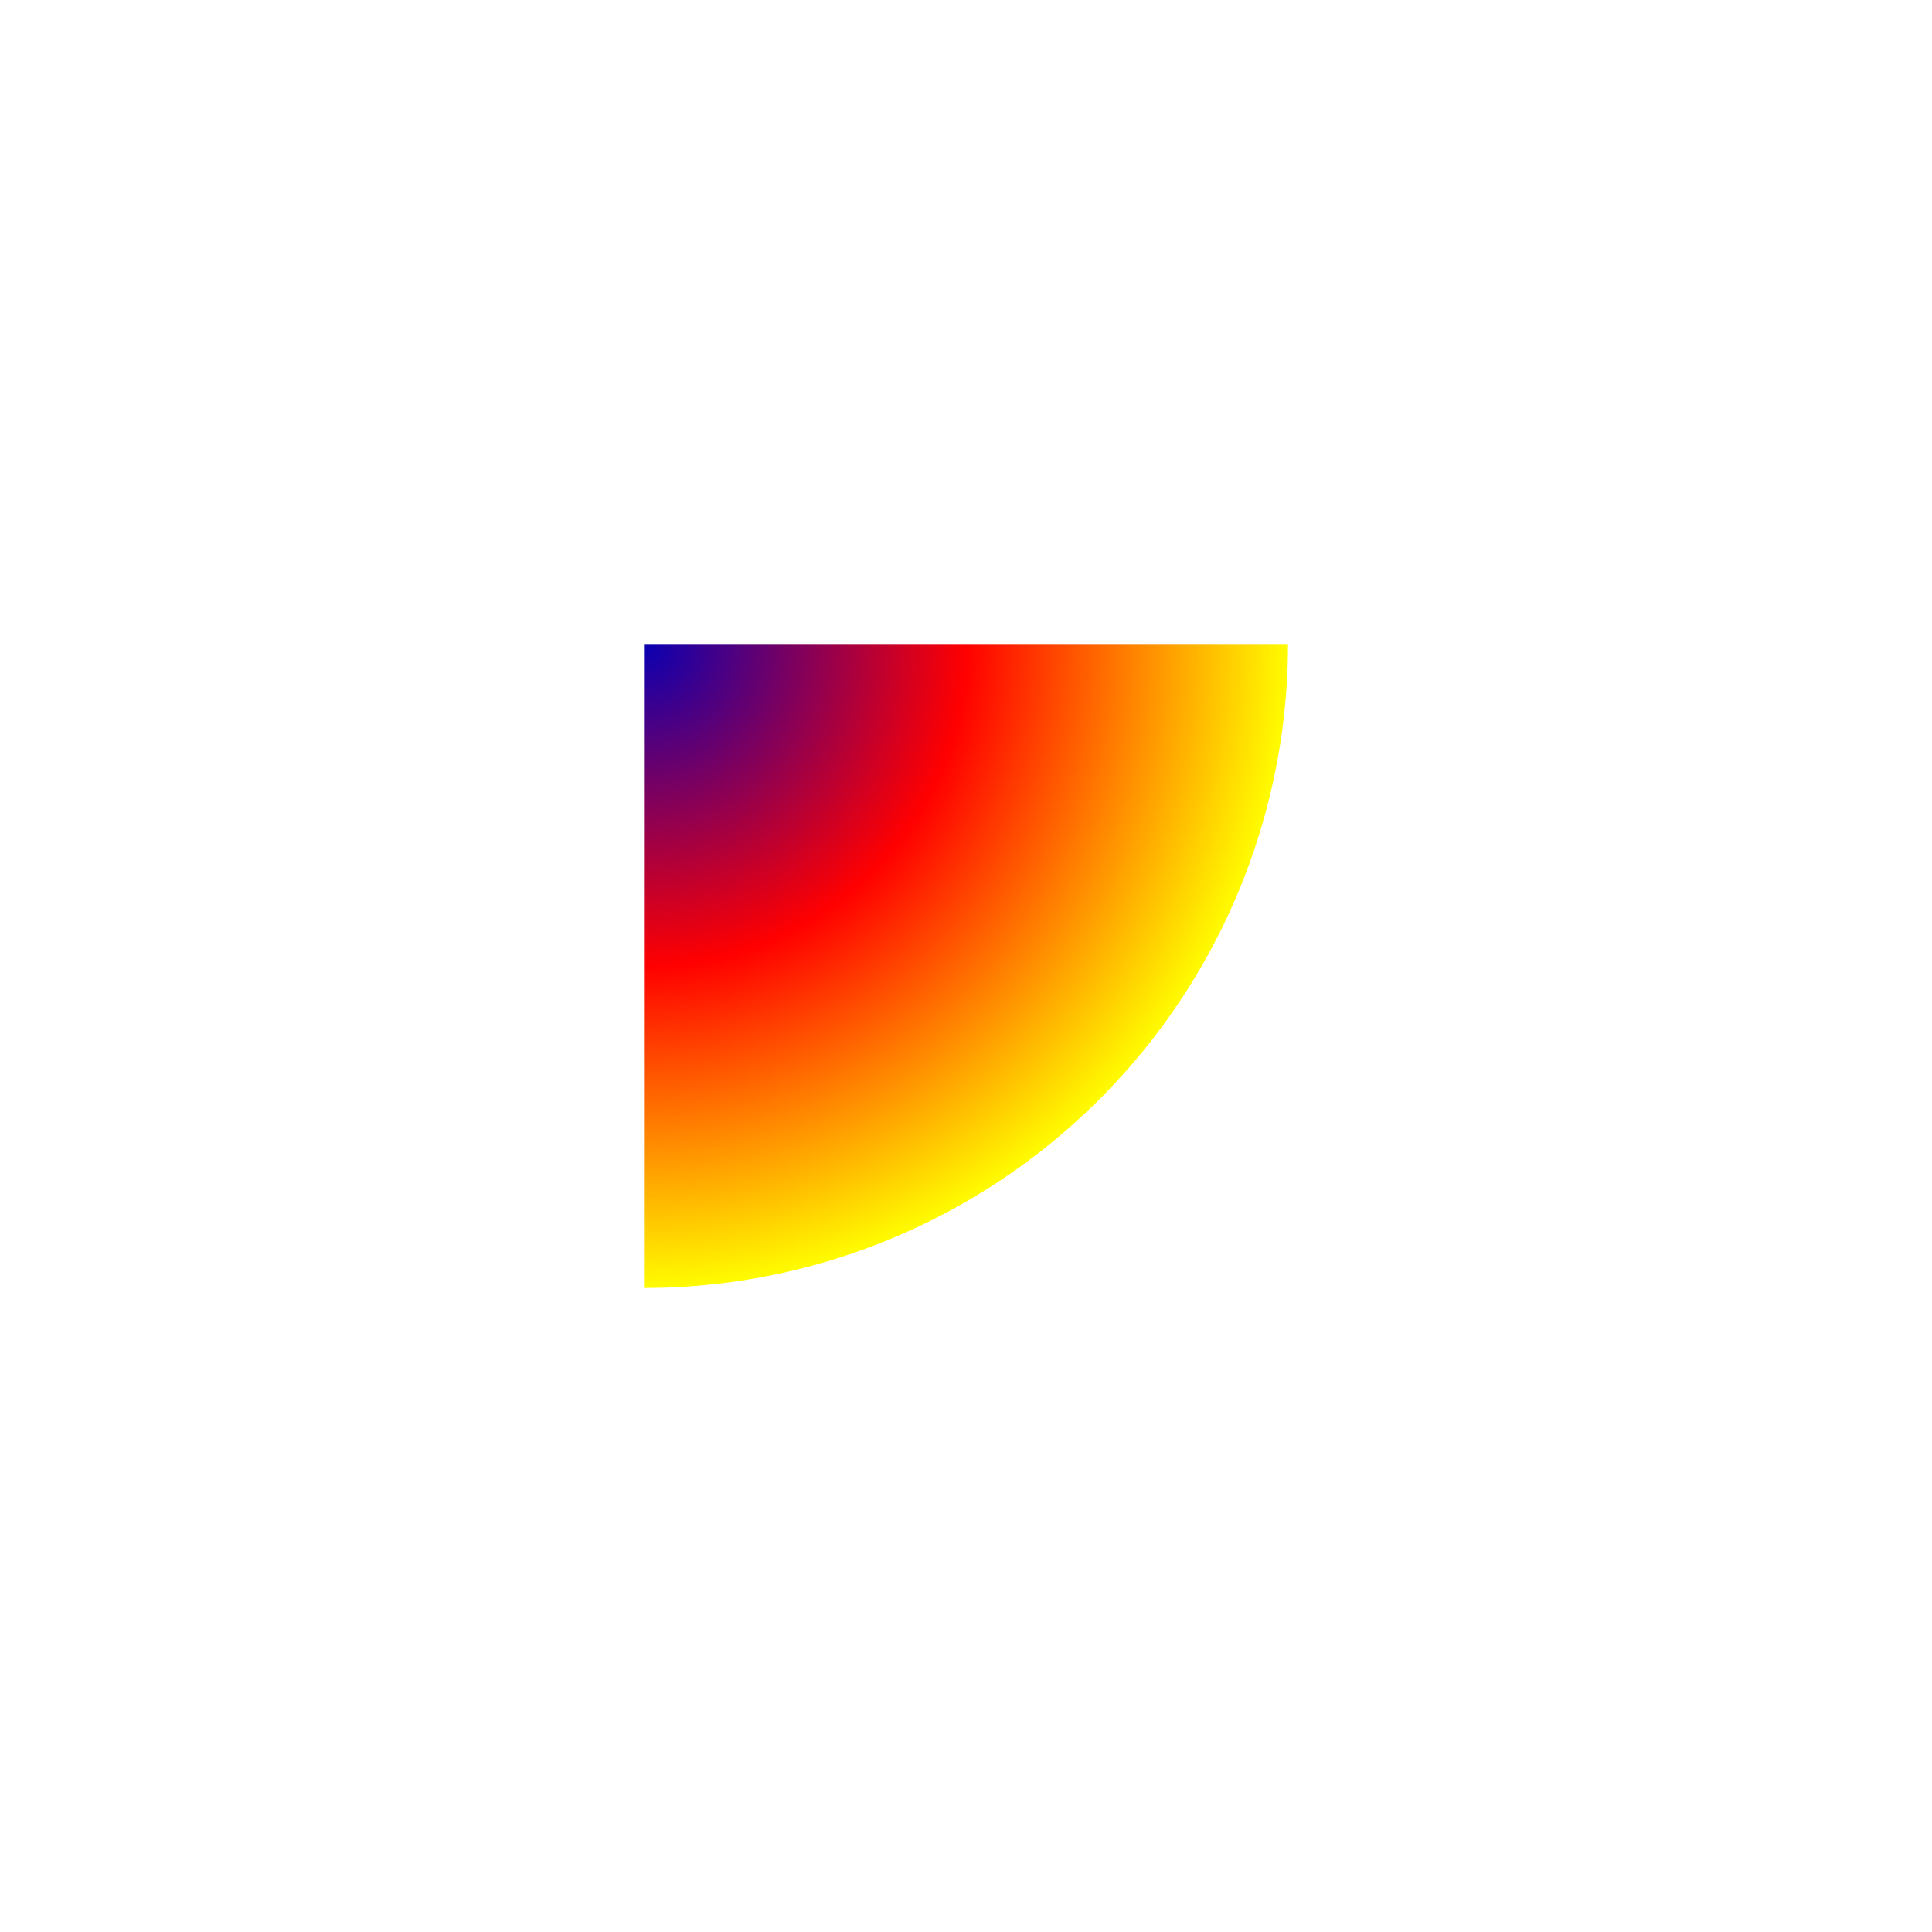 <svg xmlns="http://www.w3.org/2000/svg" xmlns:xlink="http://www.w3.org/1999/xlink" width="300" height="300" viewBox="0 0 300 300">
  <defs>
    <style>
      .cls-1 {
        fill: url(#radial-gradient);
      }
    </style>
    <clipPath id="clip-path">
      <rect x="100" y="100" width="400" height="400"/>
    </clipPath>
    <radialGradient id="radial-gradient" cx="100" cy="100" r="100" gradientUnits="userSpaceOnUse">
      <stop offset="0" stop-color="#0a00b2"/>
      <stop offset="0.5" stop-color="red"/>
      <stop offset="1" stop-color="#fffc00"/>
    </radialGradient>
  </defs>
  <title>artboard-cropping.psd</title>
  <g clip-path="url(#clip-path)">
    <circle id="Ellipse_1" data-name="Ellipse 1" class="cls-1" cx="100" cy="100" r="100"/>
  </g>
</svg>

